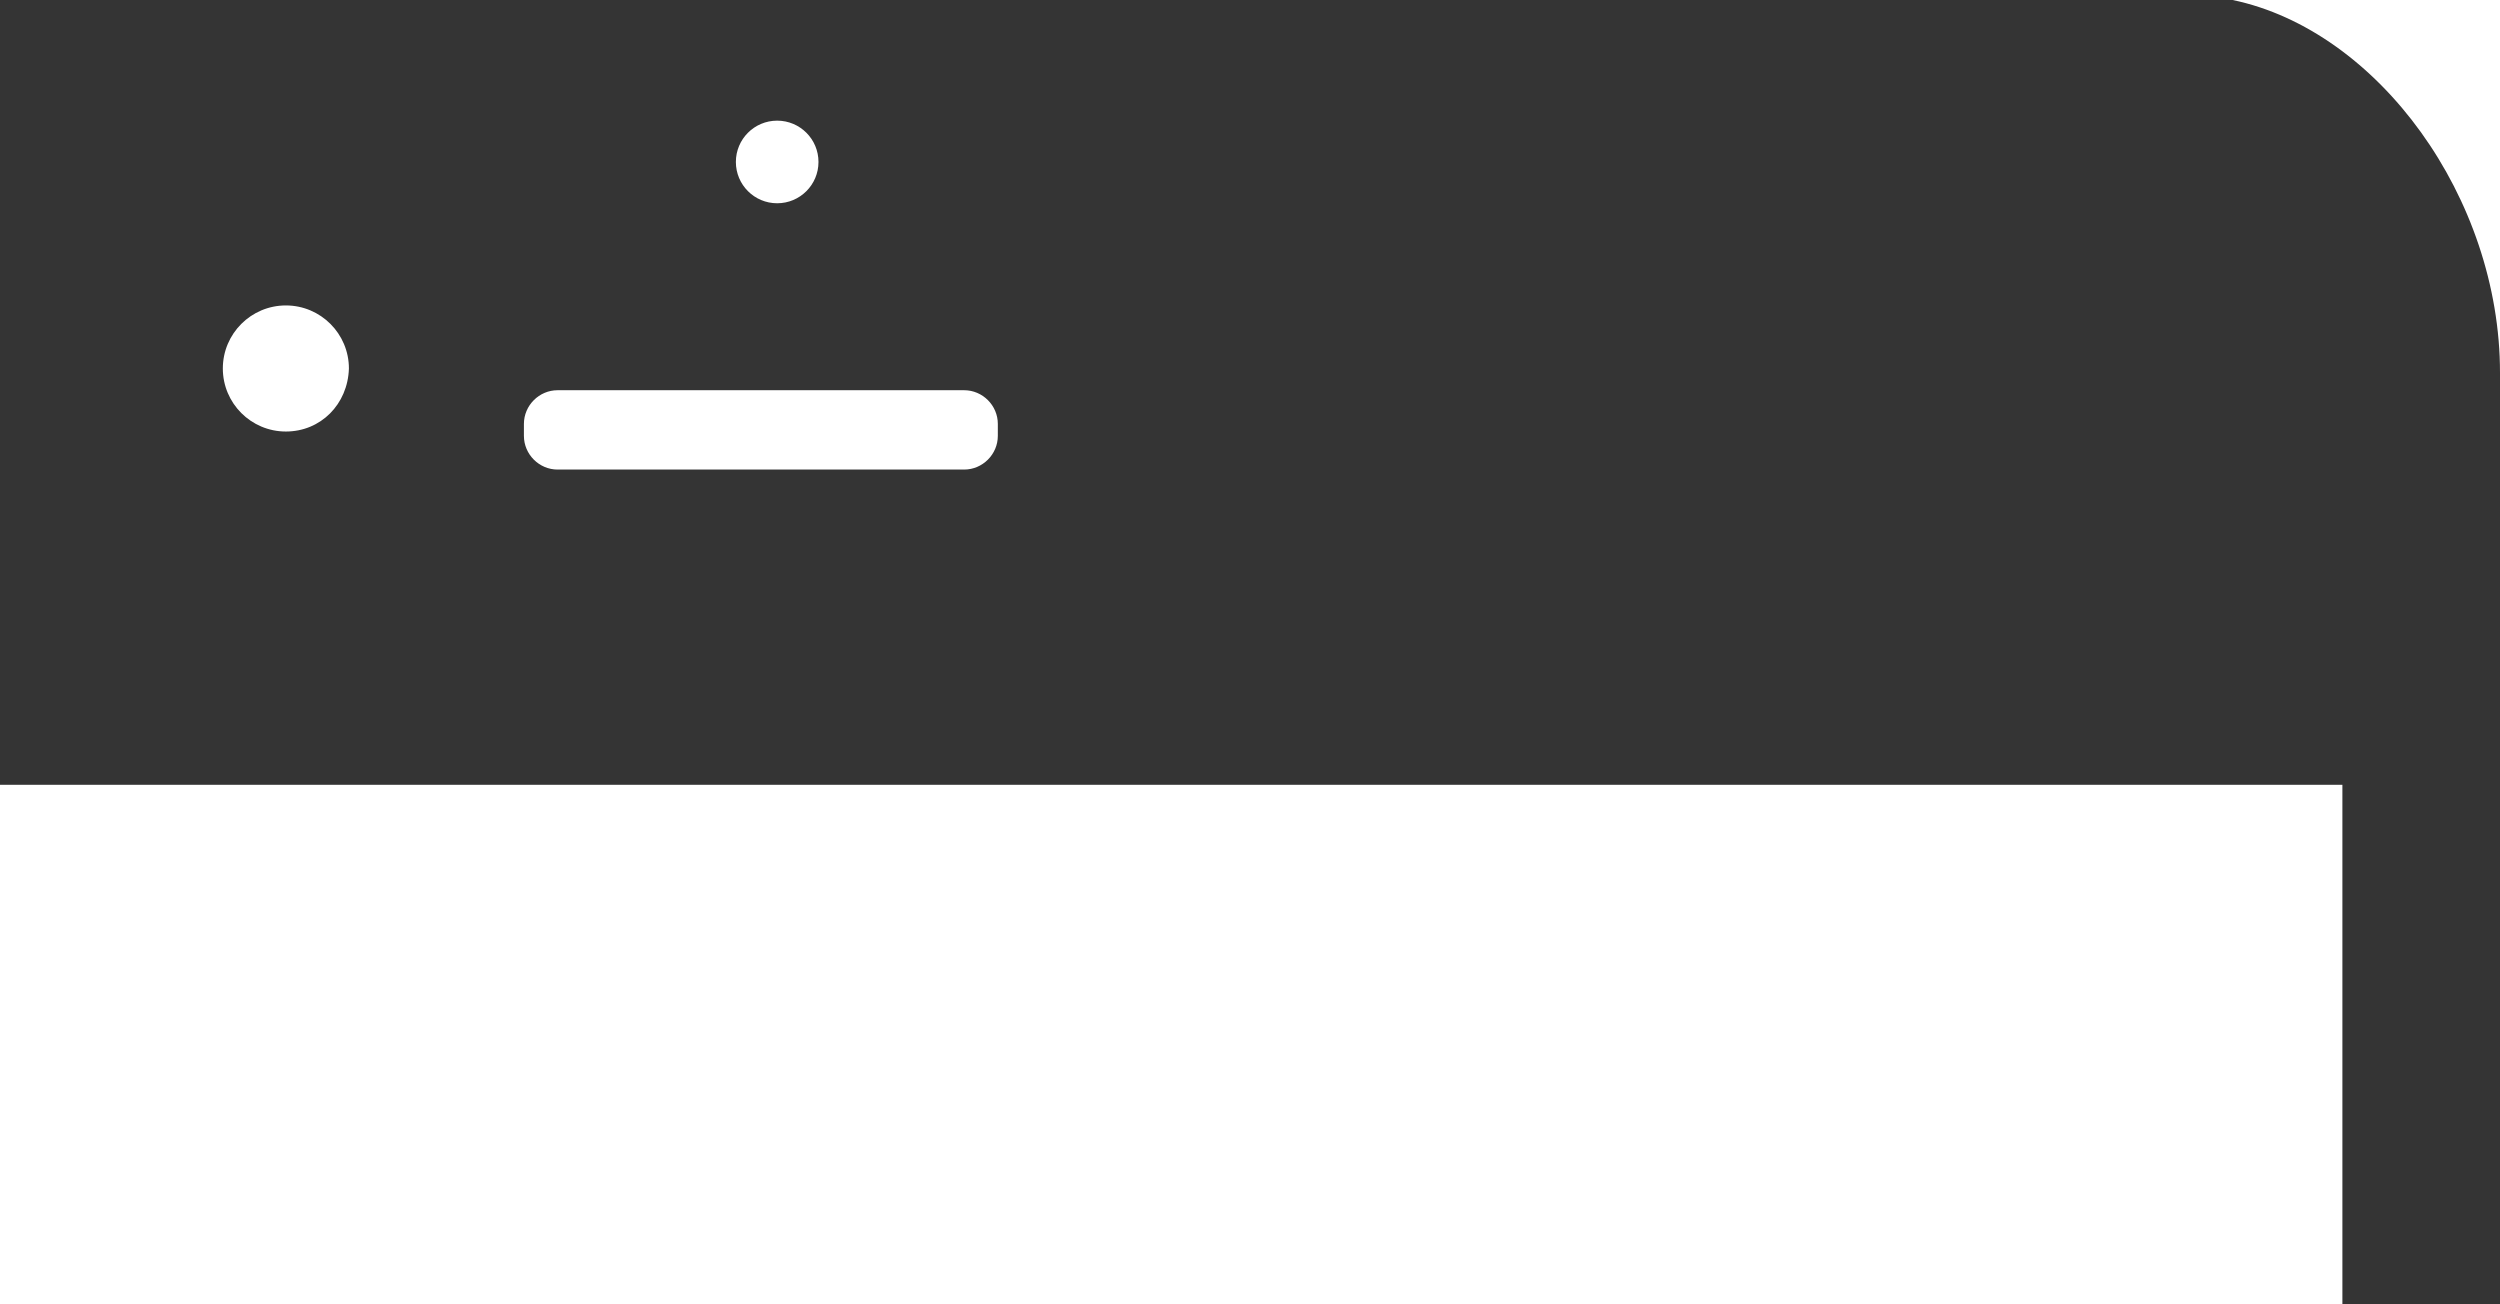 <?xml version="1.0" encoding="utf-8"?>
<!-- Generator: Adobe Illustrator 18.1.1, SVG Export Plug-In . SVG Version: 6.00 Build 0)  -->
<svg version="1.1" id="Layer_1" xmlns="http://www.w3.org/2000/svg" xmlns:xlink="http://www.w3.org/1999/xlink" x="0px" y="0px"
	 viewBox="0 0 230 120" enable-background="new 0 0 230 120" xml:space="preserve">
<g>
	<path fill="#343434" d="M205.4,0H0v72.2h215.5V120H230V34.3C230,18.2,218.8,2.8,205.4,0z M71.5,11.1c2.1,0,3.8,1.7,3.8,3.8
		c0,2.1-1.7,3.8-3.8,3.8c-2.1,0-3.8-1.7-3.8-3.8C67.7,12.8,69.4,11.1,71.5,11.1z M26.3,39.7c-3.2,0-5.8-2.6-5.8-5.8
		c0-3.2,2.6-5.8,5.8-5.8c3.2,0,5.8,2.6,5.8,5.8C32,37.2,29.5,39.7,26.3,39.7z M91.8,40.1c0,1.7-1.4,3.1-3.1,3.1H51.3
		c-1.7,0-3.1-1.4-3.1-3.1V39c0-1.7,1.4-3.1,3.1-3.1h37.4c1.7,0,3.1,1.4,3.1,3.1V40.1z"/>
</g>
</svg>
